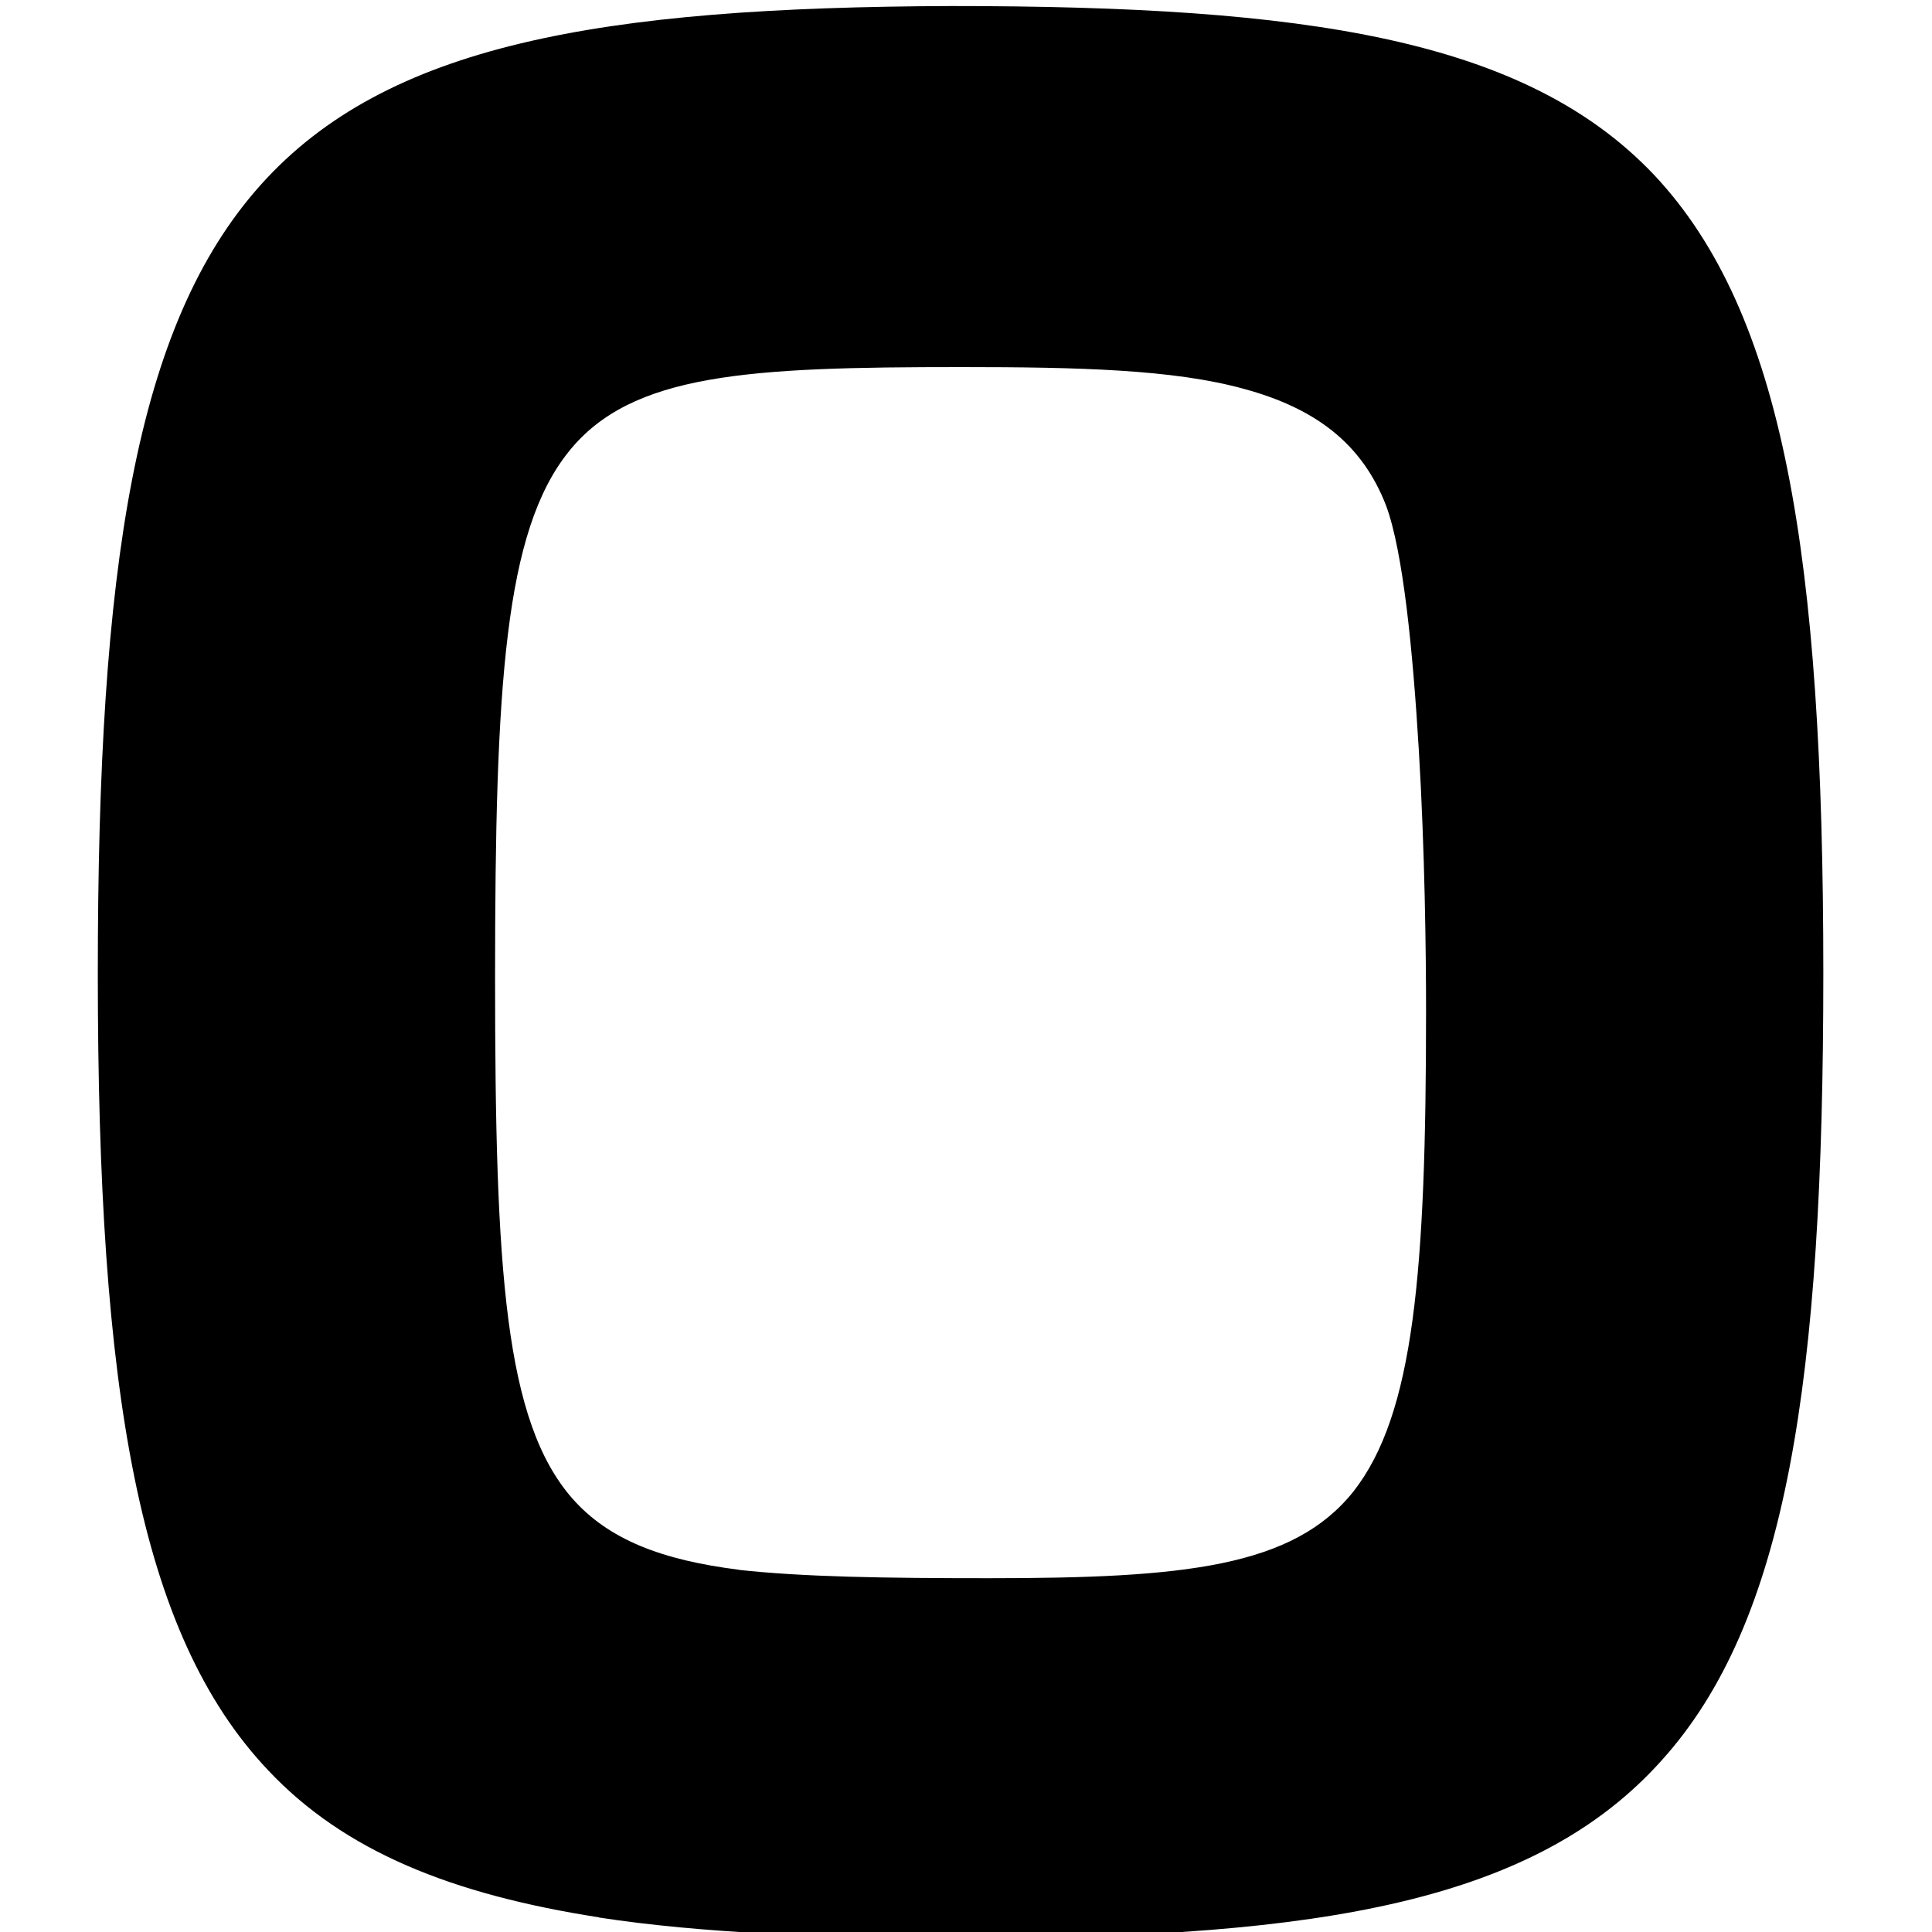 <?xml version="1.0" encoding="utf-8"?>
<!-- Generator: Adobe Illustrator 22.1.0, SVG Export Plug-In . SVG Version: 6.00 Build 0)  -->
<svg version="1.1" id="レイヤー_1" xmlns="http://www.w3.org/2000/svg" xmlns:xlink="http://www.w3.org/1999/xlink" x="0px"
	 y="0px" viewBox="0 0 160 160" style="enable-background:new 0 0 160 160;" xml:space="preserve">
<path d="M137,14.5c-10.7-11.3-28.8-14-58.2-14C49.6,0.6,32,3.7,21.6,15.3C11.2,26.9,8.1,46.9,8.1,80.6c0,34.7,3.4,54.7,14.1,66
	c6.3,6.7,15.2,10.3,27.5,12.2L61.2,130c-6.4-0.8-10.8-2.5-13.8-5.9C41.8,117.7,41,105.3,41,81c0-24.4,0.8-37,6.1-43.6
	c5.2-6.5,14.9-7,32.5-7c9.8,0,17.6,0.2,23.4,1.8c5.9,1.6,9.8,4.5,11.8,9.7c1.4,3.8,2.2,11.9,2.7,20.2c0.5,8.3,0.6,16.9,0.6,21.6
	c0,21.7-1,33.4-6,39.8c-5,6.3-14.1,7.2-30.2,7.2c-8.6,0-15.4-0.1-20.8-0.7l-11.5,28.8c8.5,1.3,18.6,1.7,30.7,1.7
	c29.3,0,46.9-3.1,57.3-14.7C148,134.3,151,114.3,151,80.6C151,45.9,147.7,25.9,137,14.5z"/>
</svg>
